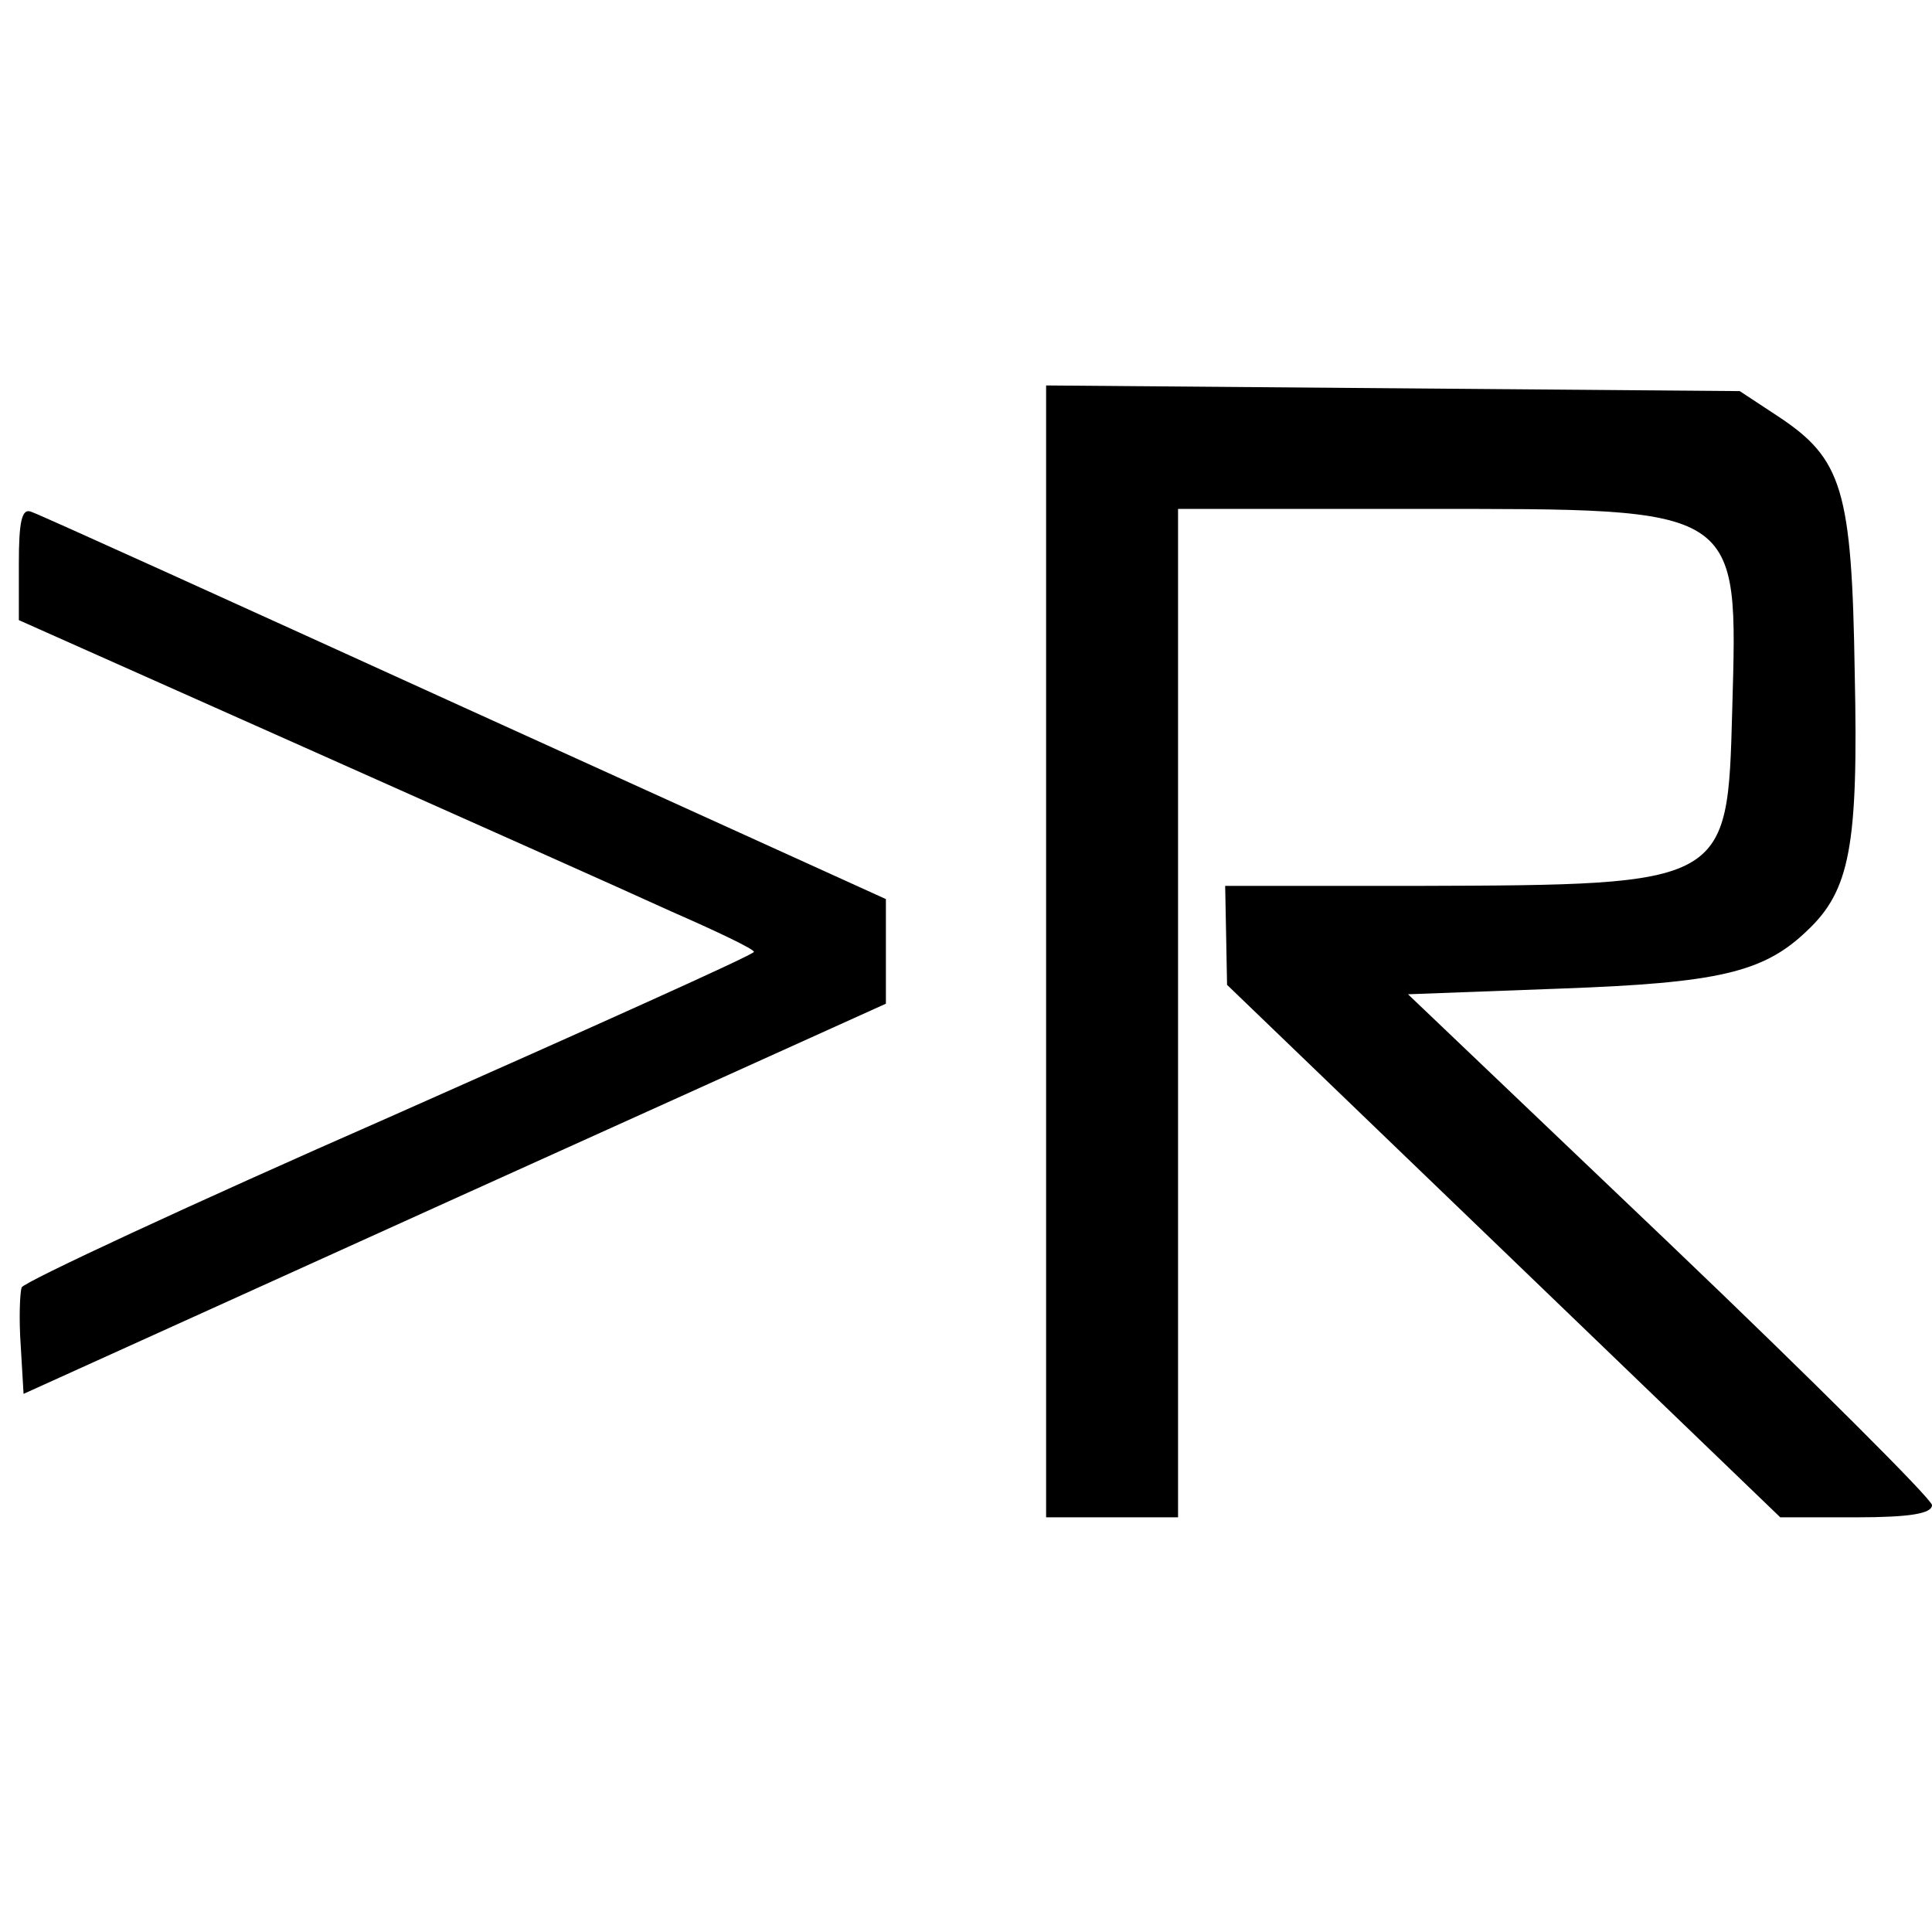 <?xml version="1.0" standalone="no"?>
<!DOCTYPE svg PUBLIC "-//W3C//DTD SVG 20010904//EN"
 "http://www.w3.org/TR/2001/REC-SVG-20010904/DTD/svg10.dtd">
<svg version="1.0" xmlns="http://www.w3.org/2000/svg"
 width="205pt" height="205pt" viewBox="0 0 205 205"
 preserveAspectRatio="xMidYMid meet">
<g transform="translate(0,205) scale(0.1,-0.1)"
fill="#000000" stroke="none">
<path d="M1110 1040 l0 -600 70 0 70 0 0 535 0 535 256 0 c344 0 338 4 332
-214 -5 -185 -4 -185 -335 -186 l-203 0 1 -52 1 -53 293 -282 294 -283 80 0
c58 0 81 4 81 13 0 6 -125 131 -278 277 l-278 265 161 6 c168 6 216 17 262 61
46 43 55 90 51 274 -3 194 -13 227 -81 272 l-41 27 -368 3 -368 3 0 -601z"/>
<path d="M20 1452 l0 -60 303 -135 c166 -74 341 -152 389 -174 48 -21 88 -40
88 -43 0 -3 -174 -81 -386 -175 -212 -93 -388 -175 -391 -181 -2 -6 -3 -34 -1
-62 l3 -51 457 207 458 207 0 56 0 55 -447 203 c-246 112 -453 206 -460 208
-10 4 -13 -11 -13 -55z"/>
</g>
</svg>
